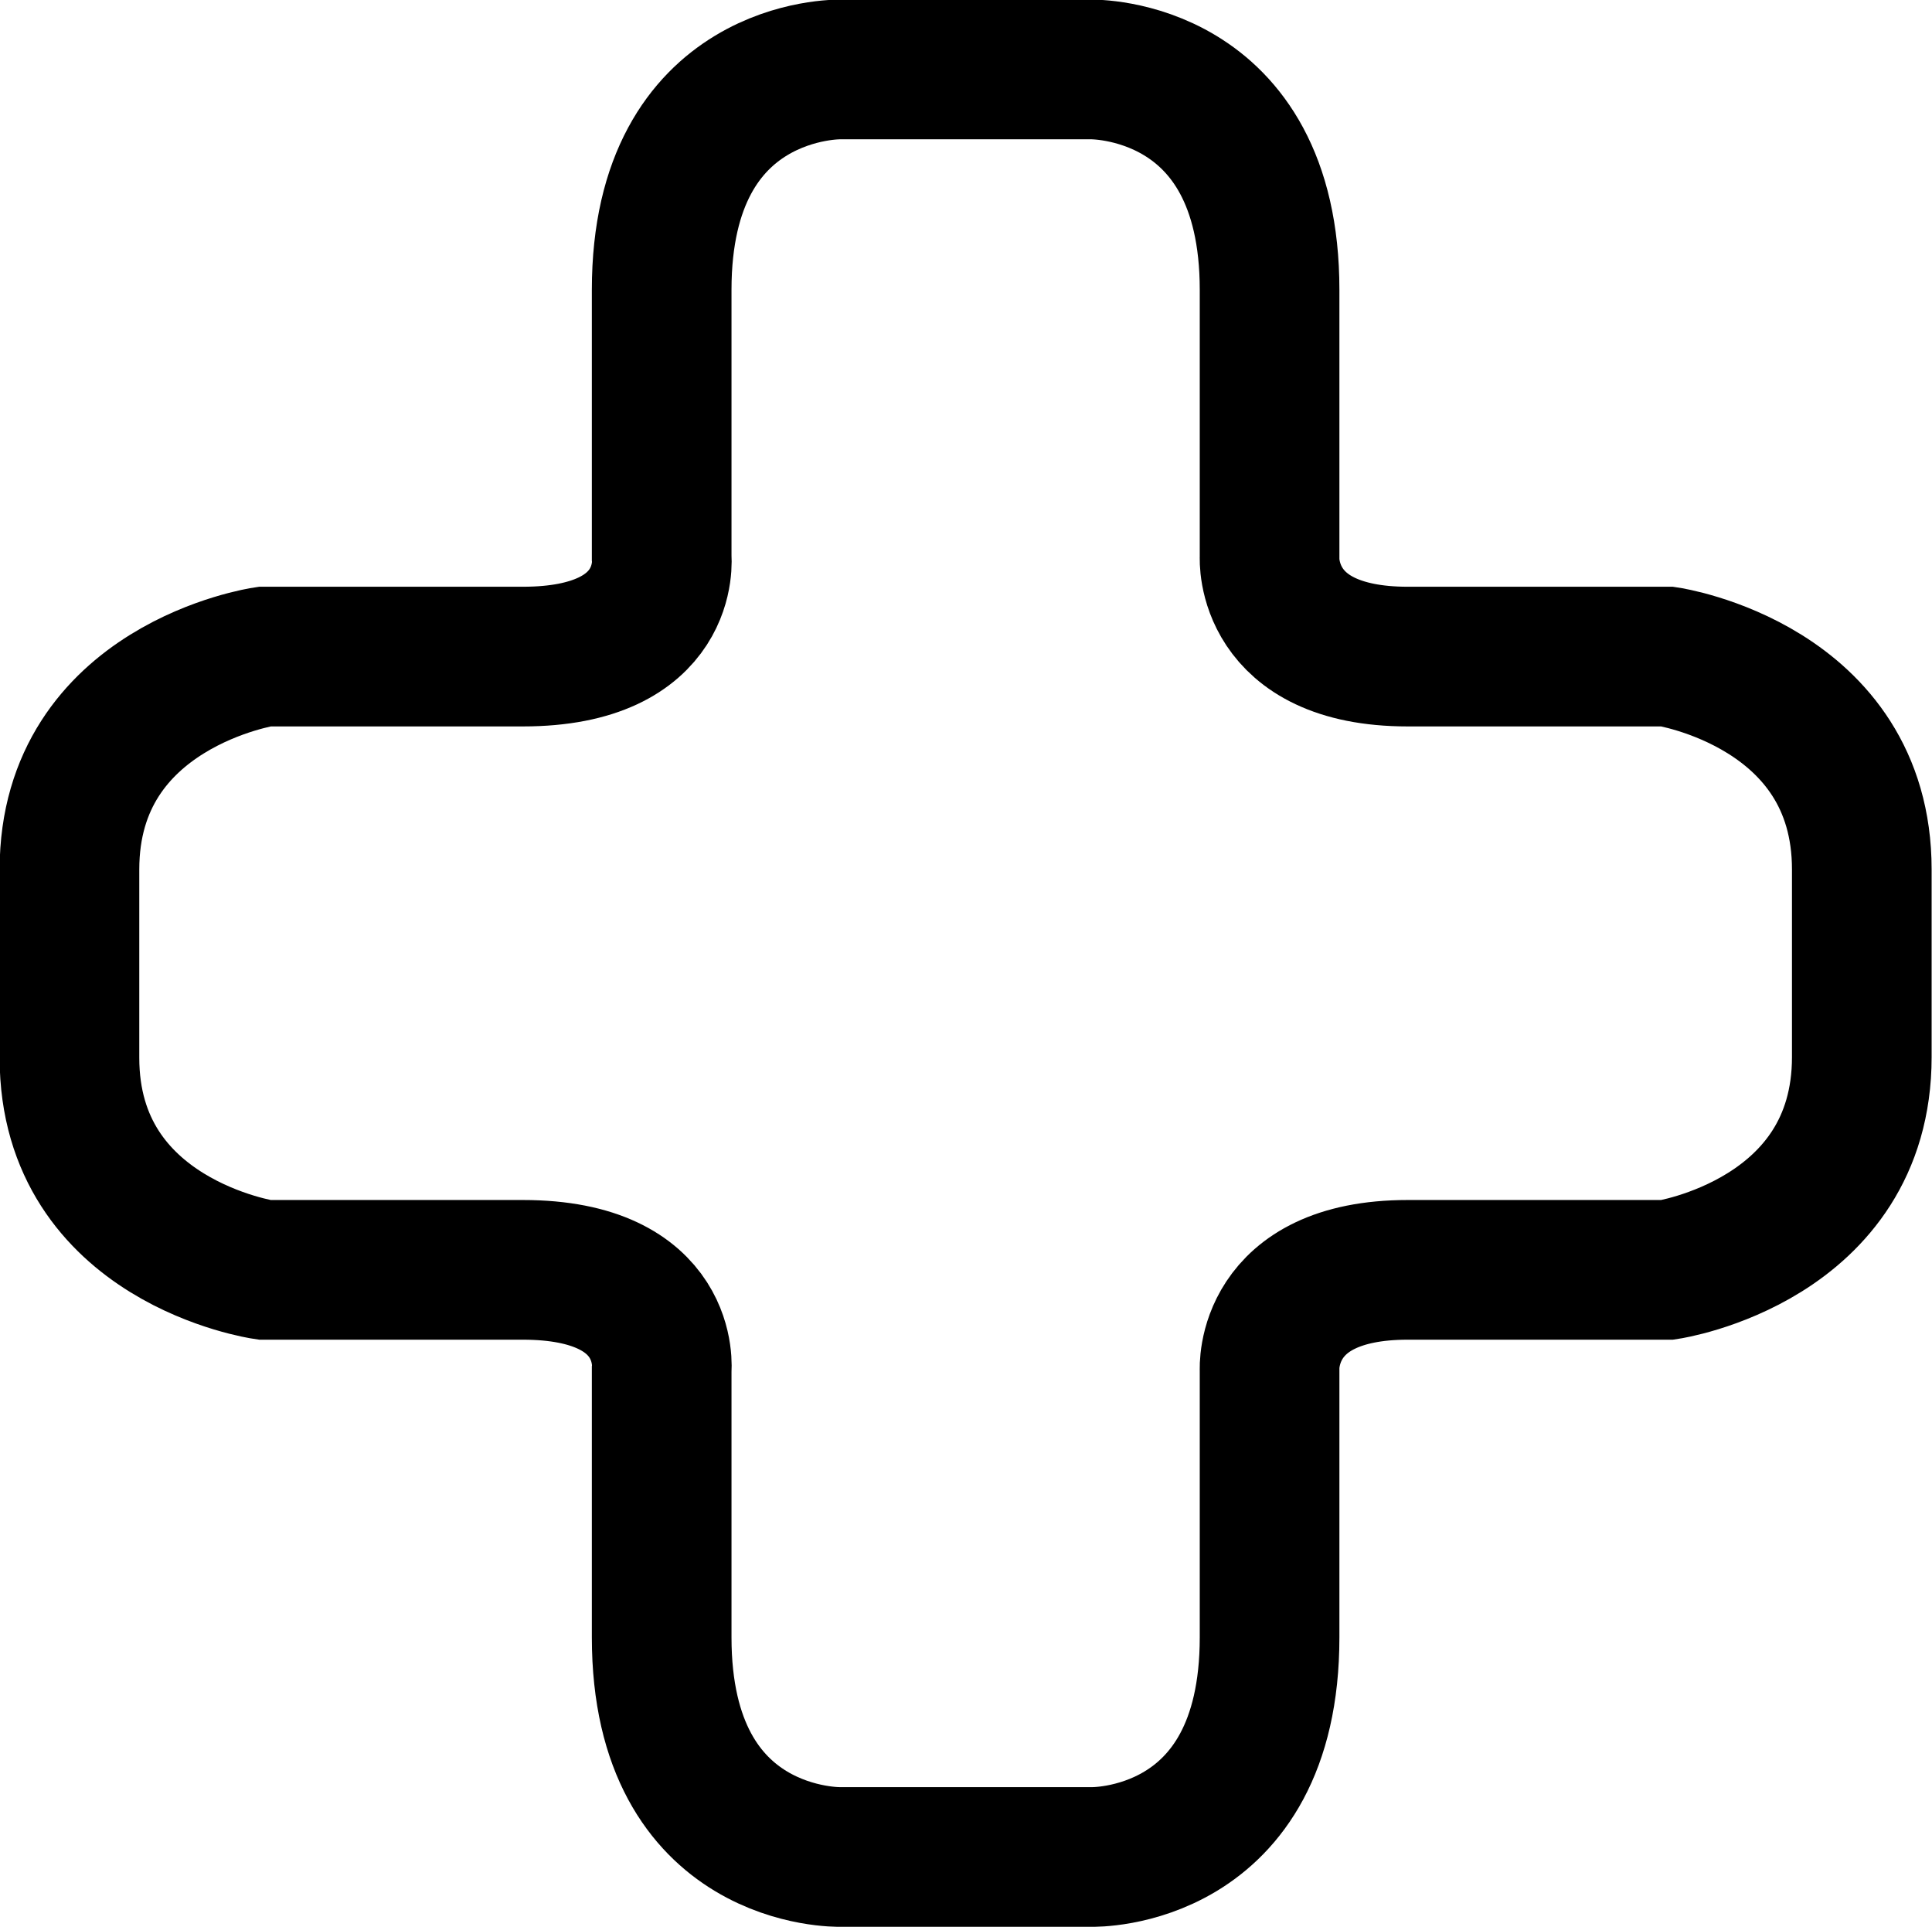 <svg xmlns="http://www.w3.org/2000/svg" viewBox="0 0 25.87 25.8"><defs><style>.cls-1,.cls-2{fill:none;}.cls-2{stroke:#000;stroke-miterlimit:10;stroke-width:1.87px;}</style></defs><g id="Layer_2" data-name="Layer 2"><g id="Layer_1-2" data-name="Layer 1"><g id="add_outline"><rect class="cls-1" x="0.97" y="0.93" width="23.93" height="23.93"/><path class="cls-2" d="M22.33,8.79H18.85C16.92,8.79,17,7.46,17,7.46V3.88c0-3-2.39-2.95-2.39-2.95H11.25S8.86.88,8.86,3.88V7.46S9,8.79,7,8.79H3.54S.93,9.18.93,11.64v2.52C.93,16.62,3.54,17,3.54,17H7C9,17,8.86,18.34,8.86,18.34v3.58c0,3,2.39,2.94,2.39,2.94h3.37S17,24.92,17,21.92V18.34S16.92,17,18.85,17h3.48s2.6-.39,2.6-2.85V11.64C24.93,9.18,22.33,8.79,22.33,8.79Z"/></g></g></g></svg>